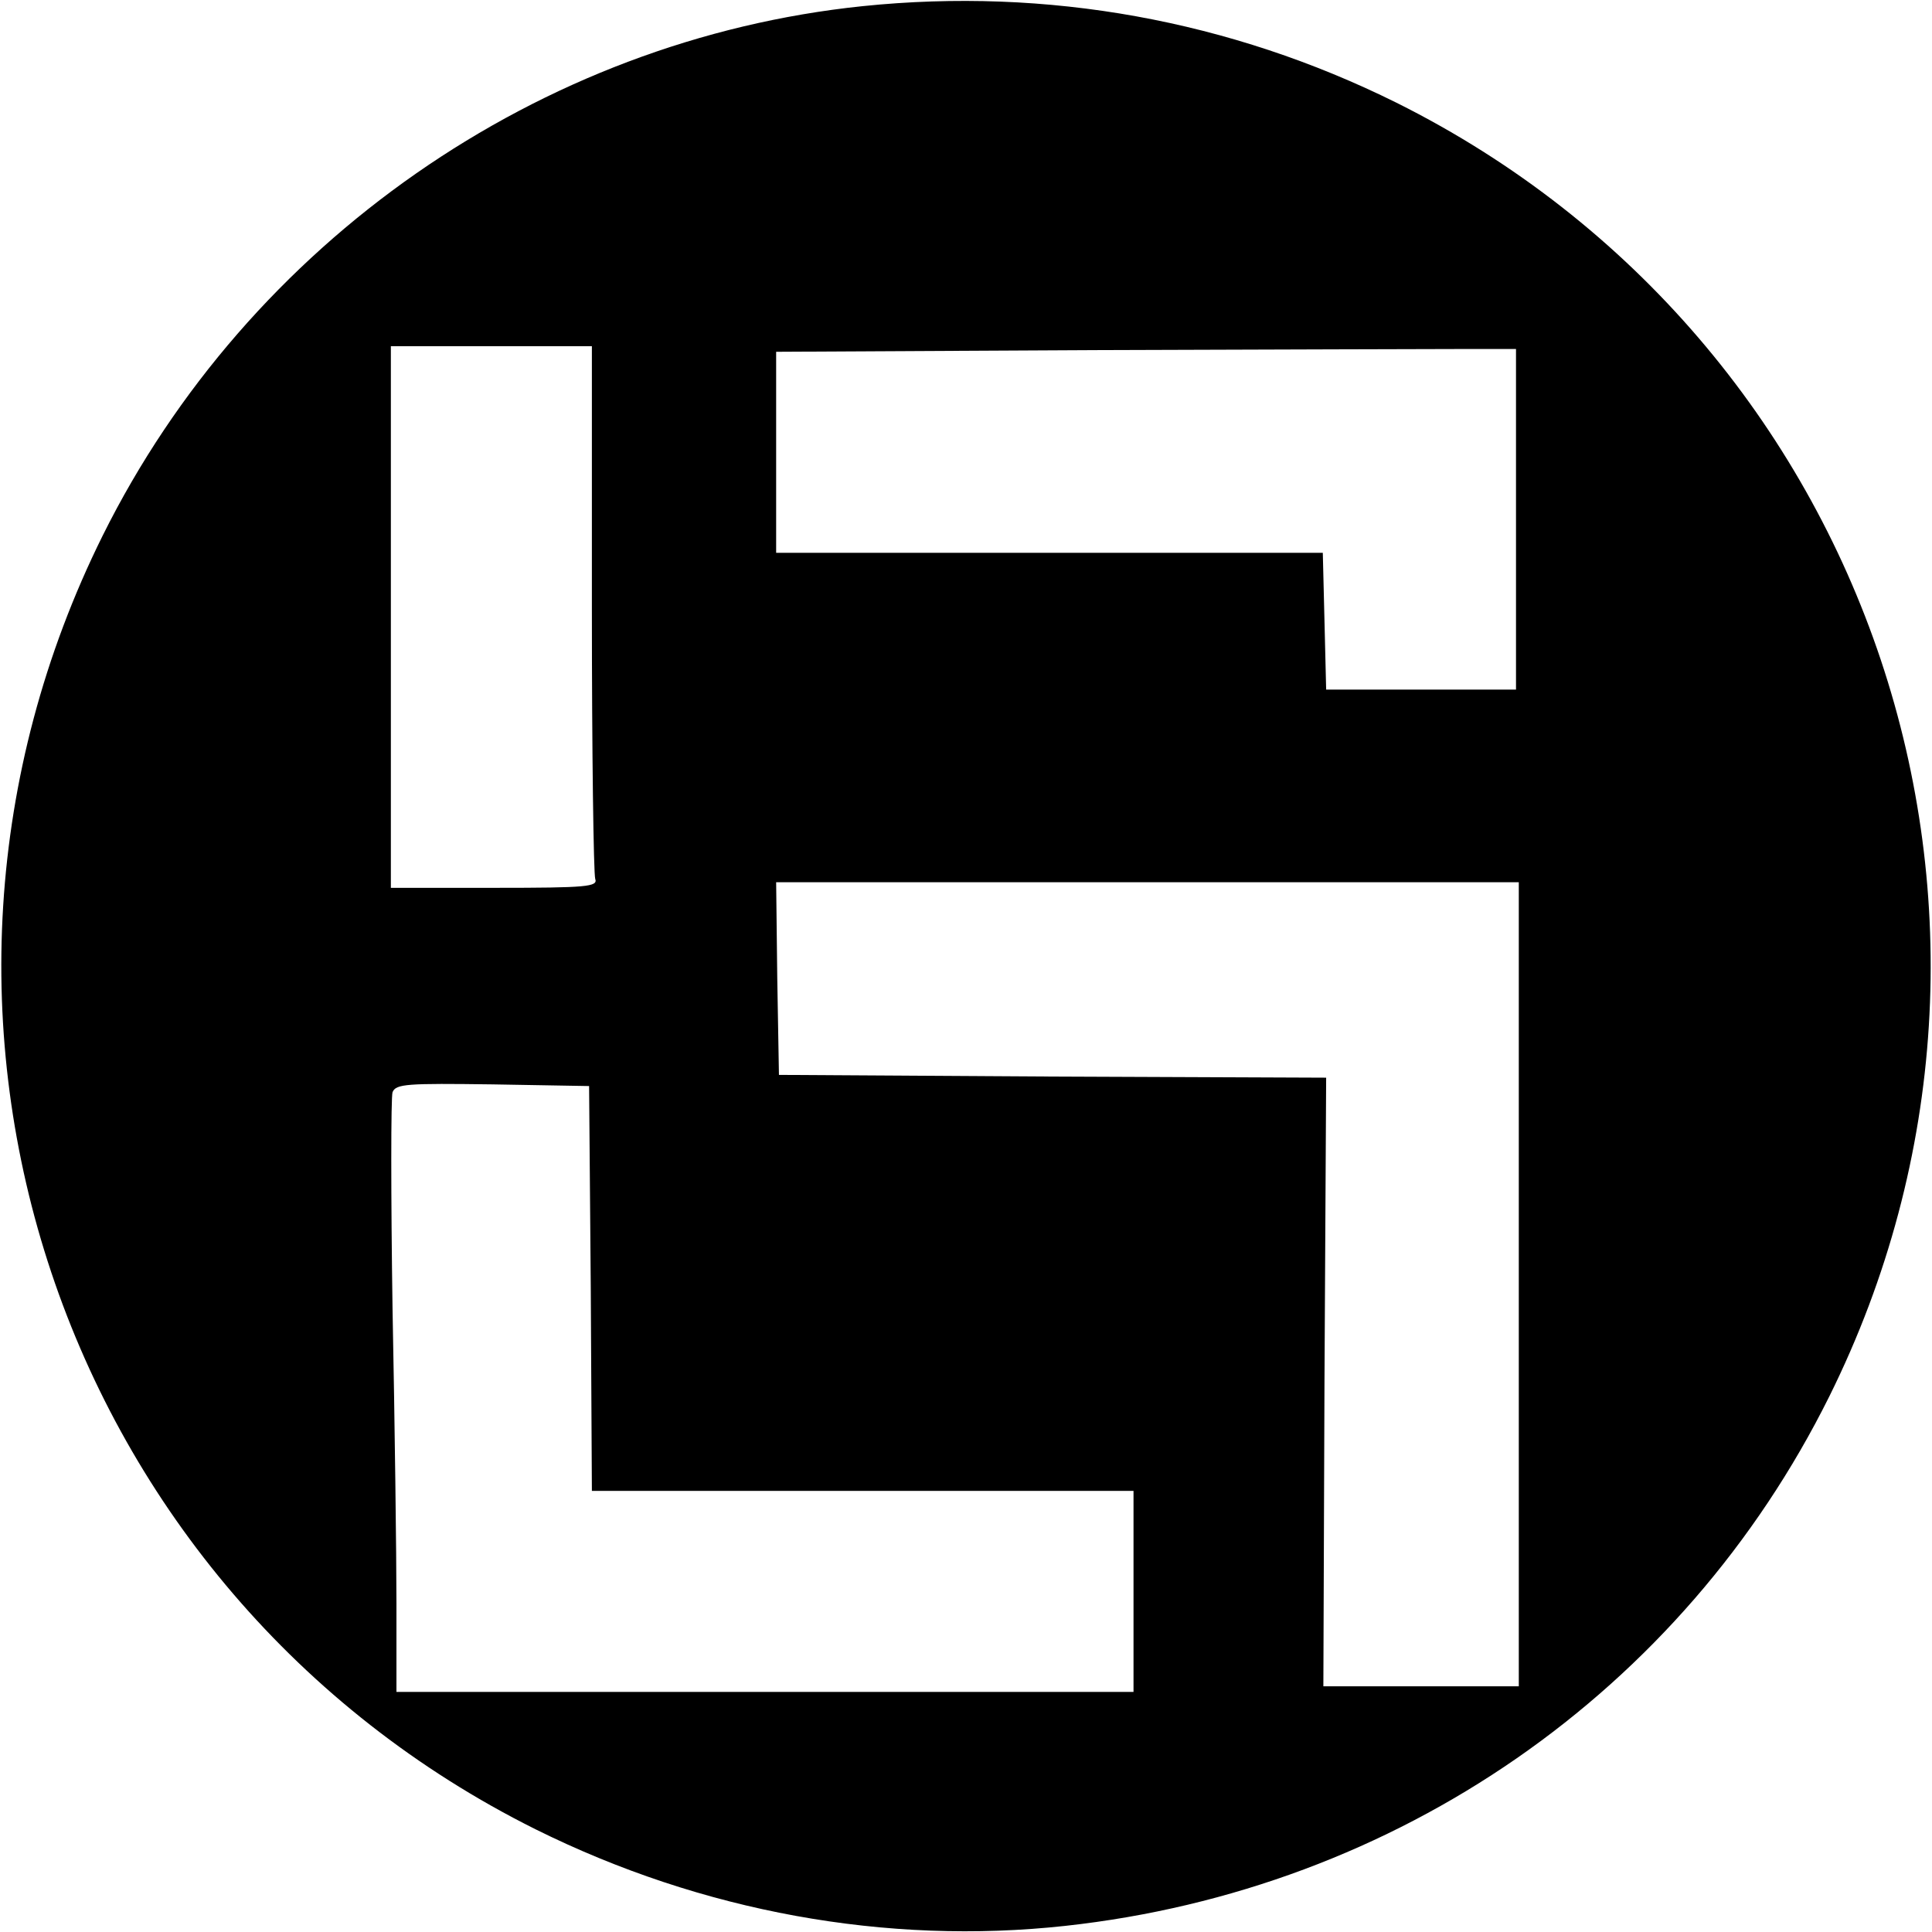 <?xml version="1.0" standalone="no"?>
<!DOCTYPE svg PUBLIC "-//W3C//DTD SVG 20010904//EN"
 "http://www.w3.org/TR/2001/REC-SVG-20010904/DTD/svg10.dtd">
<svg version="1.0" xmlns="http://www.w3.org/2000/svg"
 width="346pt" height="346pt" viewBox="0 0 346 346"
 preserveAspectRatio="xMidYMid meet">
<g transform="translate(0,346) scale(0.1,-0.1)"
fill="#000000" stroke="none">
<path d="M1545 3449 c-579 -60 -1100 -423 -1361 -948 -425 -856 -79 -1891 775
-2317 298 -148 629 -208 949 -173 594 65 1105 419 1368 948 425 856 79 1891
-775 2317 -298 148 -626 207 -956 173z m-485 -1078 c0 -258 3 -476 6 -485 5
-14 -14 -16 -180 -16 l-186 0 0 485 0 485 180 0 180 0 0 -469z m1655 159 l0
-305 -170 0 -170 0 -3 123 -3 122 -489 0 -490 0 0 180 0 180 573 3 c314 1 613
2 662 2 l90 0 0 -305z m5 -1370 l0 -720 -175 0 -175 0 2 545 3 545 -490 2
-490 3 -3 173 -2 172 665 0 665 0 0 -720z m-1662 -7 l2 -363 485 0 485 0 0
-180 0 -180 -660 0 -660 0 0 158 c0 86 -3 324 -7 528 -3 204 -3 379 0 388 6
15 26 16 179 14 l173 -3 3 -362z"/>
</g>
</svg>

